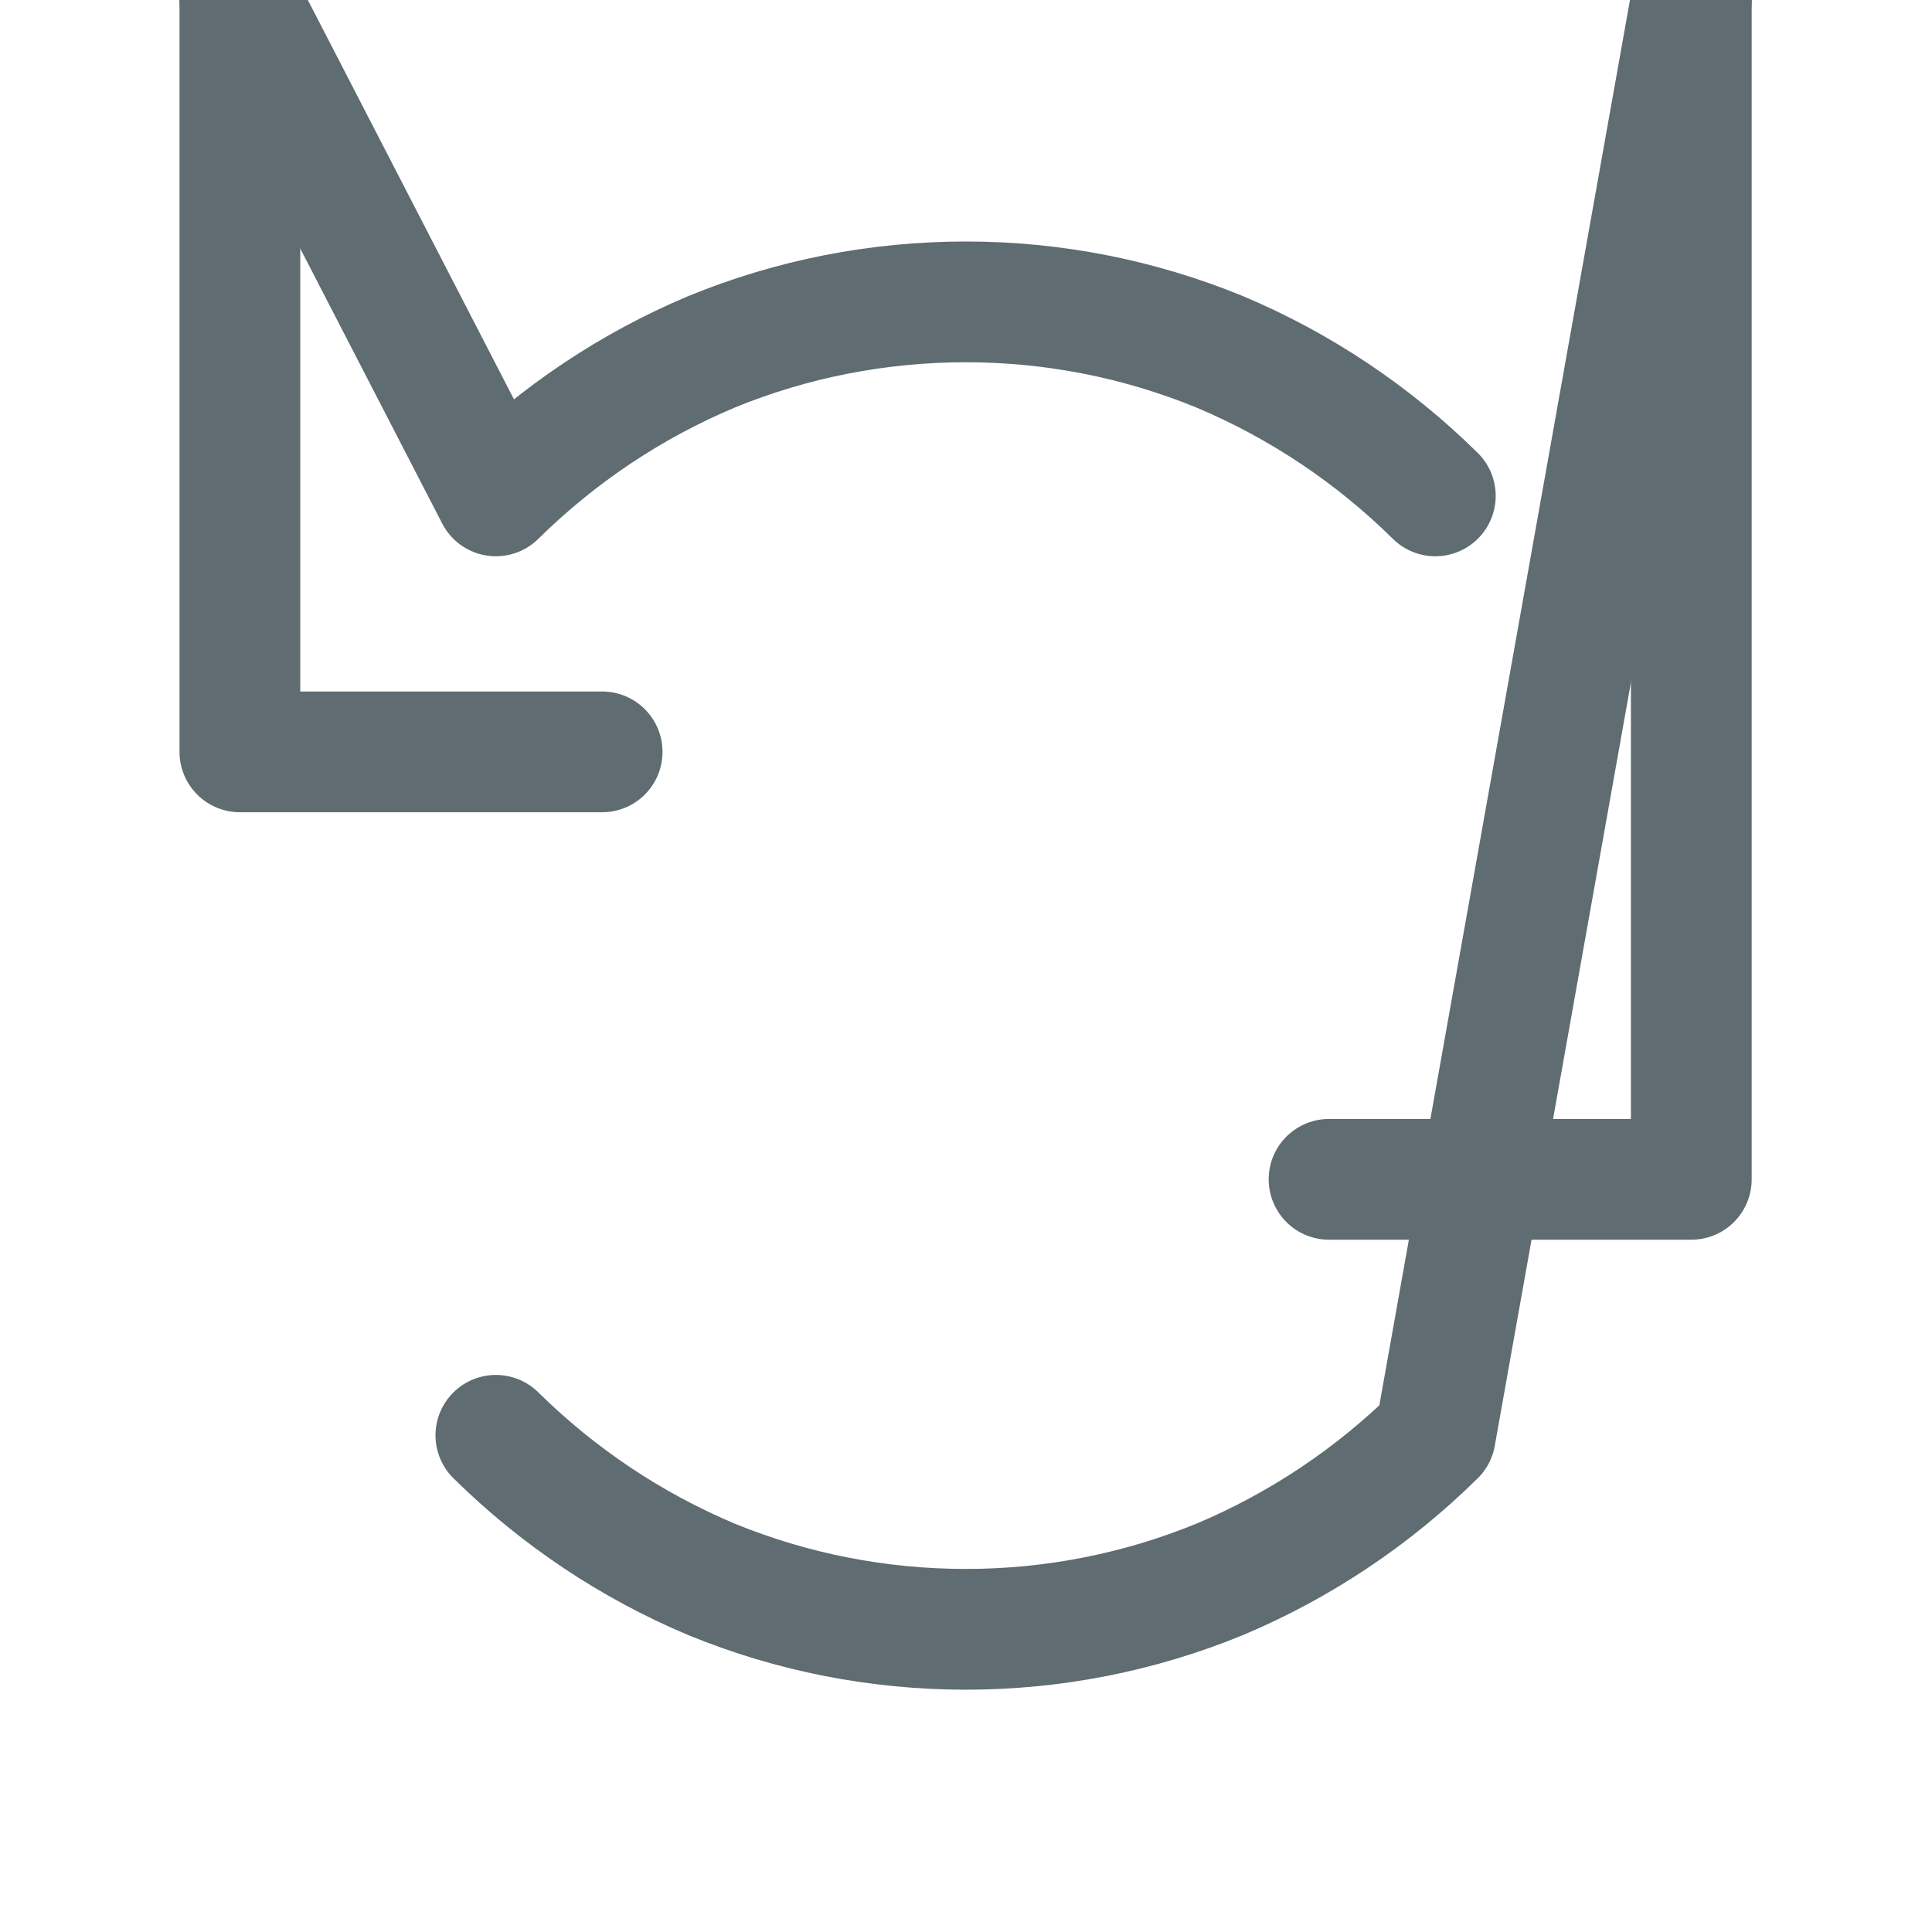 <svg width="24" height="24" viewBox="0 0 24 24" fill="none" xmlns="http://www.w3.org/2000/svg" xmlns:xlink="http://www.w3.org/1999/xlink">
	<desc>
			Created with Pixso.
	</desc>
	<defs/>
	<rect id="Duotone/ArrowsCounterClockwise" width="24" height="24" fill="#FFFFFF" fill-opacity="0"/>
	<path id="Vector" d="M7.48 9.34L2.98 9.34L2.98 " stroke="#5F6C72" stroke-opacity="1" stroke-width="1.5" stroke-linejoin="round" stroke-linecap="round"/>
	<path id="Vector" d="M17.83 6.16C17.06 5.4 16.15 4.79 15.15 4.37C14.15 3.96 13.08 3.75 12 3.75C10.91 3.75 9.84 3.96 8.84 4.37C7.84 4.79 6.93 5.4 6.16 6.16L2.98 " stroke="#5F6C72" stroke-opacity="1" stroke-width="1.5" stroke-linejoin="round" stroke-linecap="round"/>
	<path id="Vector" d="M16.51 14.65L21.01 14.65L21.01 " stroke="#5F6C72" stroke-opacity="1" stroke-width="1.5" stroke-linejoin="round" stroke-linecap="round"/>
	<path id="Vector" d="M6.16 17.83C6.93 18.59 7.84 19.2 8.84 19.62C9.84 20.03 10.91 20.24 12 20.24C13.08 20.24 14.15 20.03 15.15 19.62C16.15 19.2 17.06 18.59 17.83 17.83L21.01 " stroke="#5F6C72" stroke-opacity="1" stroke-width="1.5" stroke-linejoin="round" stroke-linecap="round"/>
</svg>
